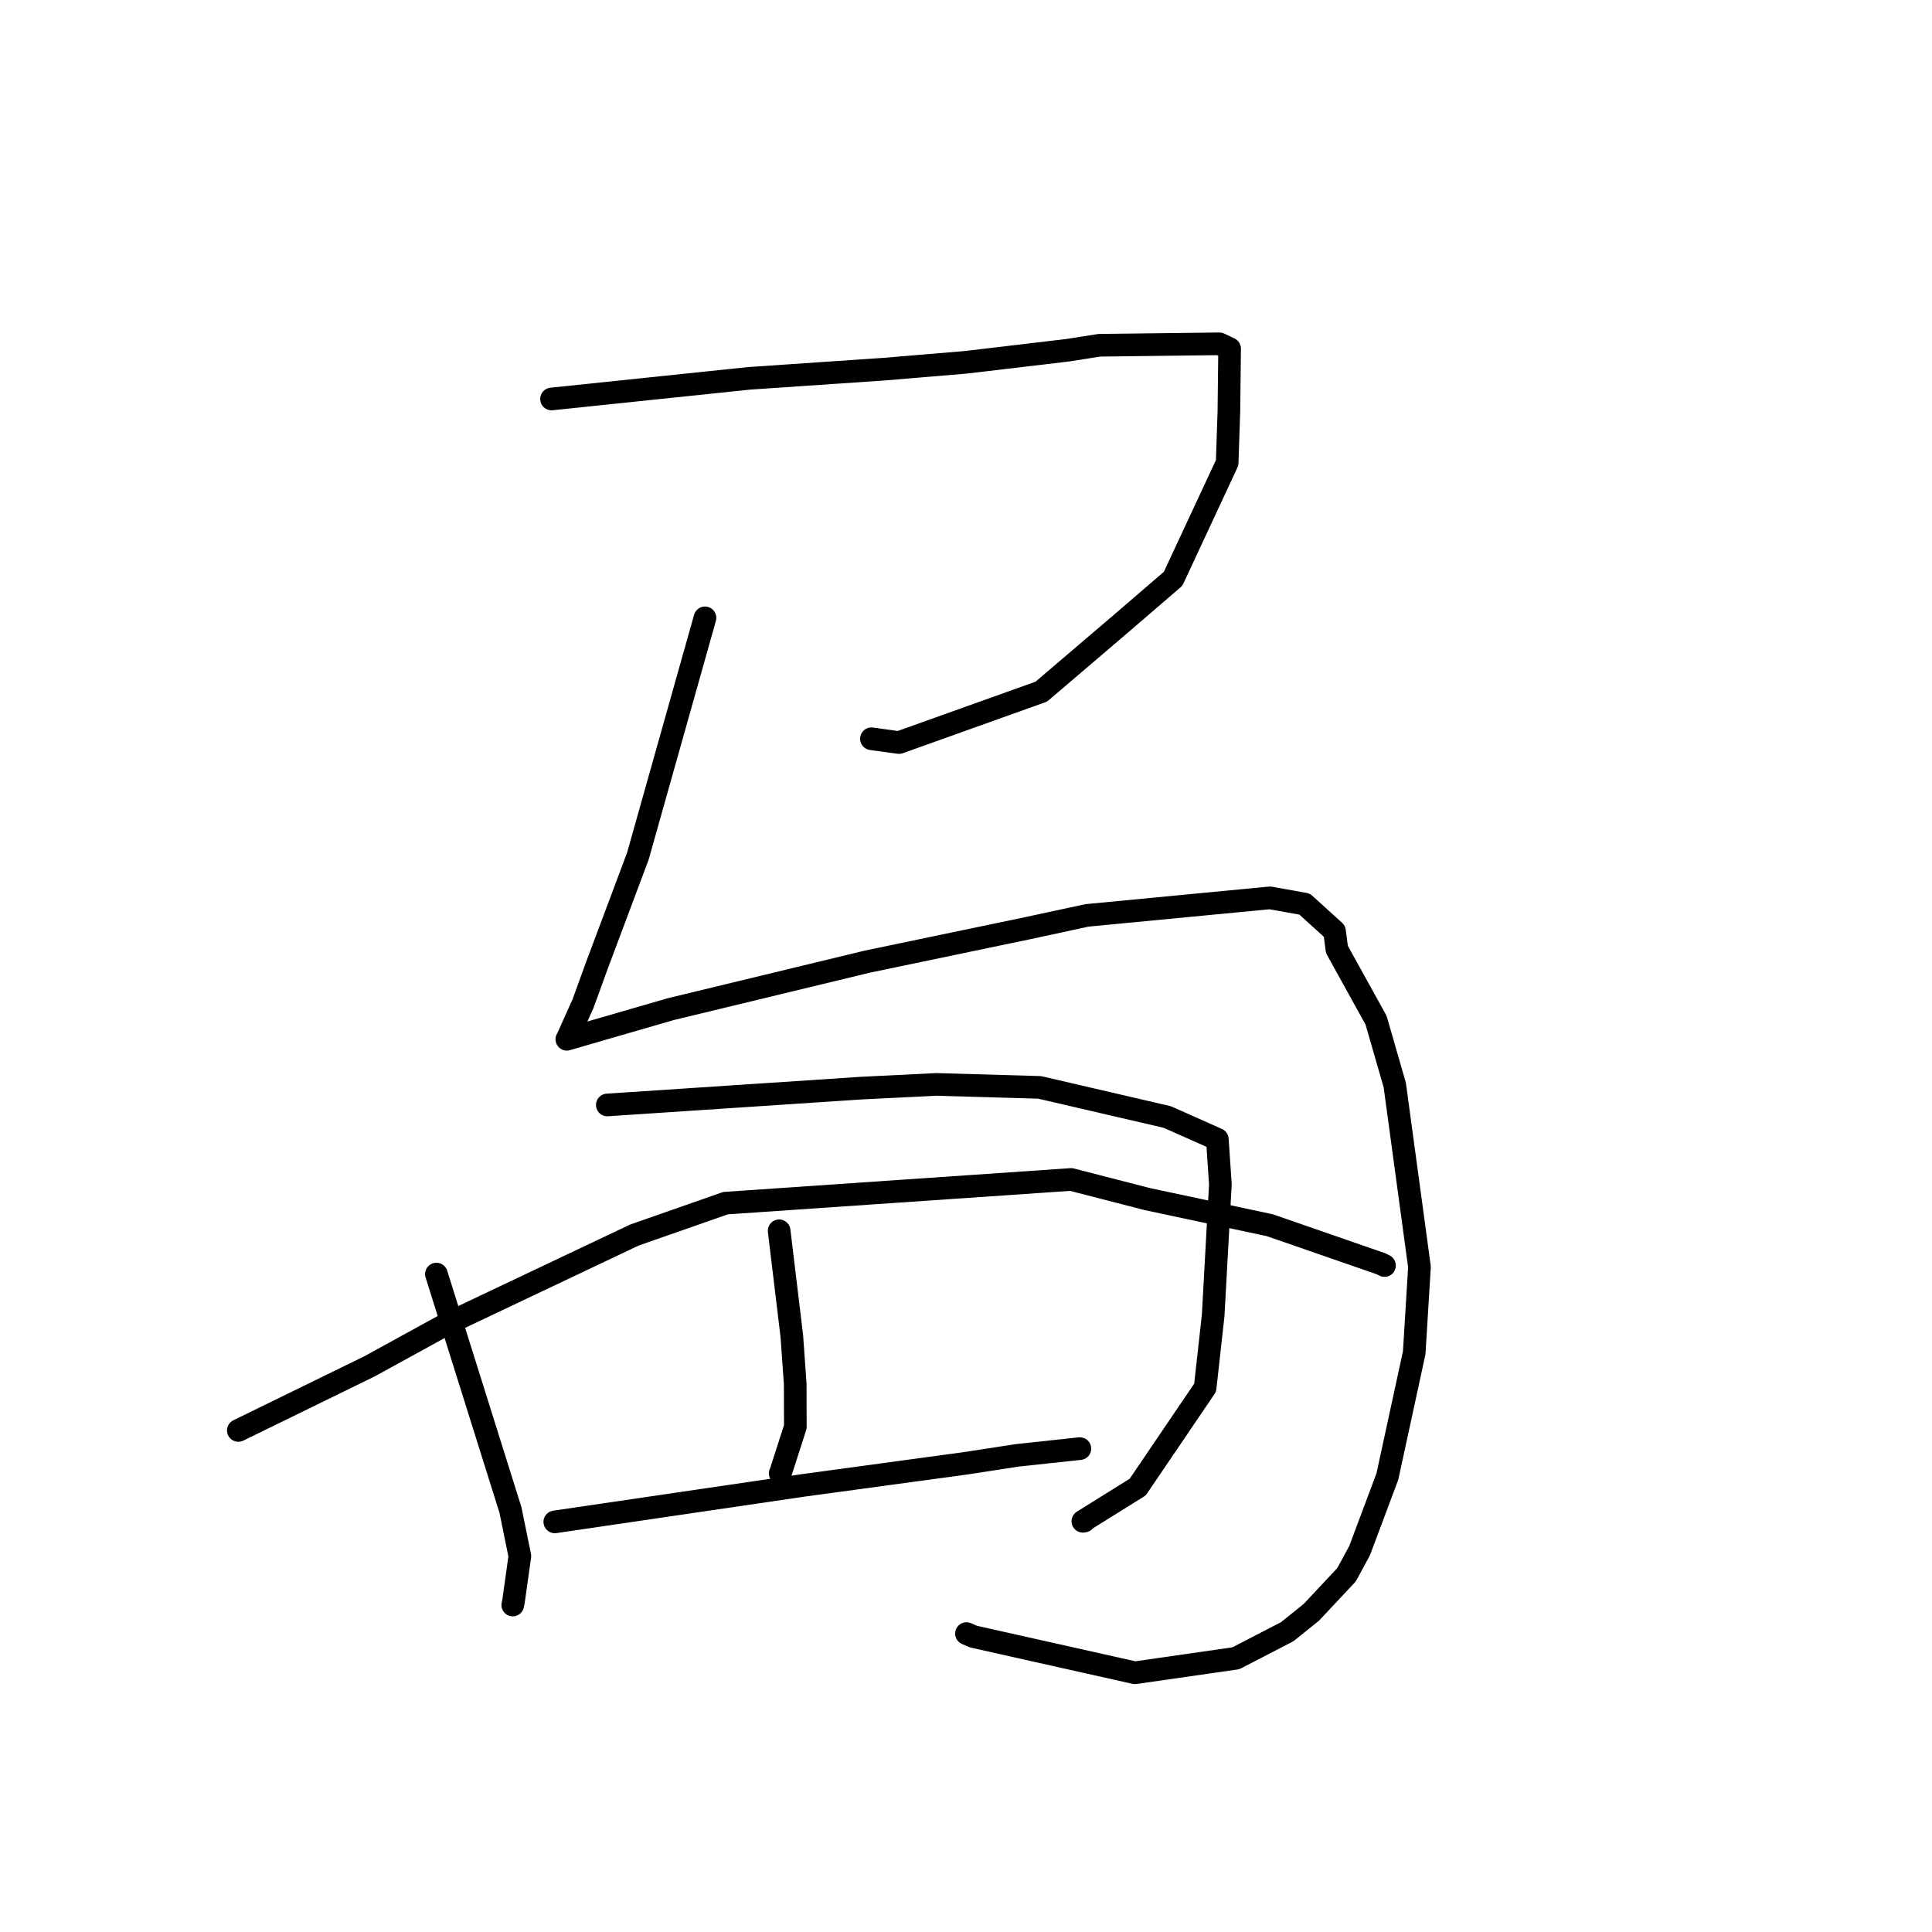 <?xml version="1.0" standalone="no"?>
    <svg width="256" height="256" xmlns="http://www.w3.org/2000/svg" version="1.1">
    <polyline stroke="black" stroke-width="3" stroke-linecap="round" fill="transparent" stroke-linejoin="round" points="73.08 52.867 86.163 51.501 99.246 50.134 117.186 48.912 127.951 48.01 141.477 46.409 145.674 45.75 161.579 45.558 162.798 46.14 162.931 46.203 162.834 54.518 162.604 61.323 155.444 76.691 148.695 82.499 137.978 91.647 119.123 98.392 115.469 97.89 " />
        <polyline stroke="black" stroke-width="3" stroke-linecap="round" fill="transparent" stroke-linejoin="round" points="93.414 81.87 88.965 97.667 84.515 113.463 79.095 127.915 77.255 132.981 75.204 137.546 75.121 137.688 75.109 137.709 75.108 137.711 79.79 136.349 88.881 133.716 114.902 127.427 136.242 122.975 144.034 121.294 168.264 118.972 172.869 119.793 176.831 123.39 177.148 125.806 182.331 135.174 184.813 143.772 188.088 167.875 187.391 179.246 183.834 195.648 180.154 205.468 178.424 208.662 173.762 213.637 170.569 216.206 163.759 219.73 150.386 221.653 129.004 216.862 128.062 216.458 " />
        <polyline stroke="black" stroke-width="3" stroke-linecap="round" fill="transparent" stroke-linejoin="round" points="57.825 168.822 62.731 184.452 67.638 200.082 68.885 206.193 68.048 212.145 67.945 212.674 " />
        <polyline stroke="black" stroke-width="3" stroke-linecap="round" fill="transparent" stroke-linejoin="round" points="80.473 146.413 97.286 145.298 114.098 144.183 124.096 143.69 137.756 144.084 154.676 148.011 161.304 150.963 161.706 156.944 160.752 174.292 159.688 183.877 150.75 197.049 143.484 201.576 143.656 201.549 143.67 201.547 " />
        <polyline stroke="black" stroke-width="3" stroke-linecap="round" fill="transparent" stroke-linejoin="round" points="103.24 163.086 104.081 170.066 104.922 177.046 105.37 183.394 105.386 189.063 103.455 195.067 103.379 195.236 " />
        <polyline stroke="black" stroke-width="3" stroke-linecap="round" fill="transparent" stroke-linejoin="round" points="31.579 189.543 40.278 185.292 48.976 181.04 59.039 175.515 84.063 163.649 96.136 159.424 141.931 156.285 151.938 158.866 168.263 162.35 183.022 167.467 183.411 167.667 183.453 167.689 183.454 167.689 " />
        <polyline stroke="black" stroke-width="3" stroke-linecap="round" fill="transparent" stroke-linejoin="round" points="73.514 201.658 90.017 199.233 106.52 196.808 127.924 193.898 134.824 192.836 142.177 192.048 143.023 191.958 143.089 191.951 " />
        </svg>